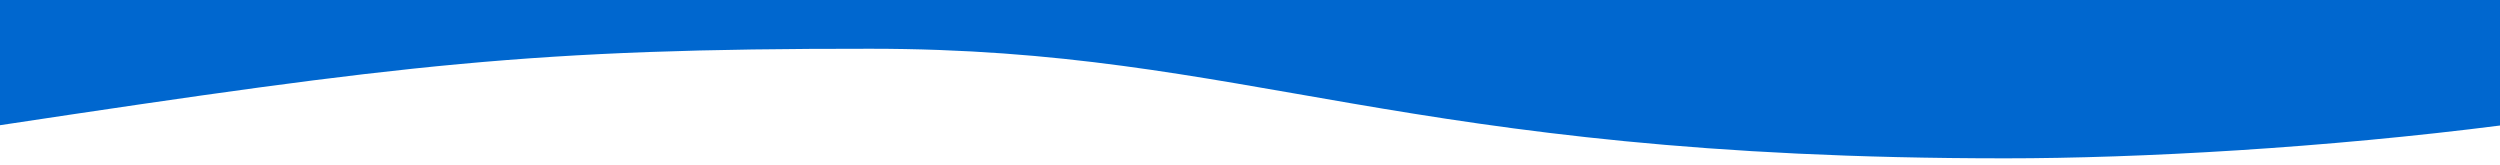 <?xml version="1.0" encoding="utf-8"?>
<!-- Generator: Adobe Illustrator 22.1.0, SVG Export Plug-In . SVG Version: 6.00 Build 0)  -->
<svg version="1.1" id="Body_1" xmlns="http://www.w3.org/2000/svg" xmlns:xlink="http://www.w3.org/1999/xlink" x="0px" y="0px"
	 viewBox="0 0 1200 79" style="enable-background:new 0 0 1200 79;" xml:space="preserve">
<style type="text/css">
	.st0{fill:#0067CF;}
</style>
<path class="st0" d="M0,0h1201.2v60.1C1116.2,71,1027,76,962.7,76c-292.1,0-362.2-52.6-545-52.6C255.6,23.3,194.2,30.8,0,60.1V0z"/>
</svg>
